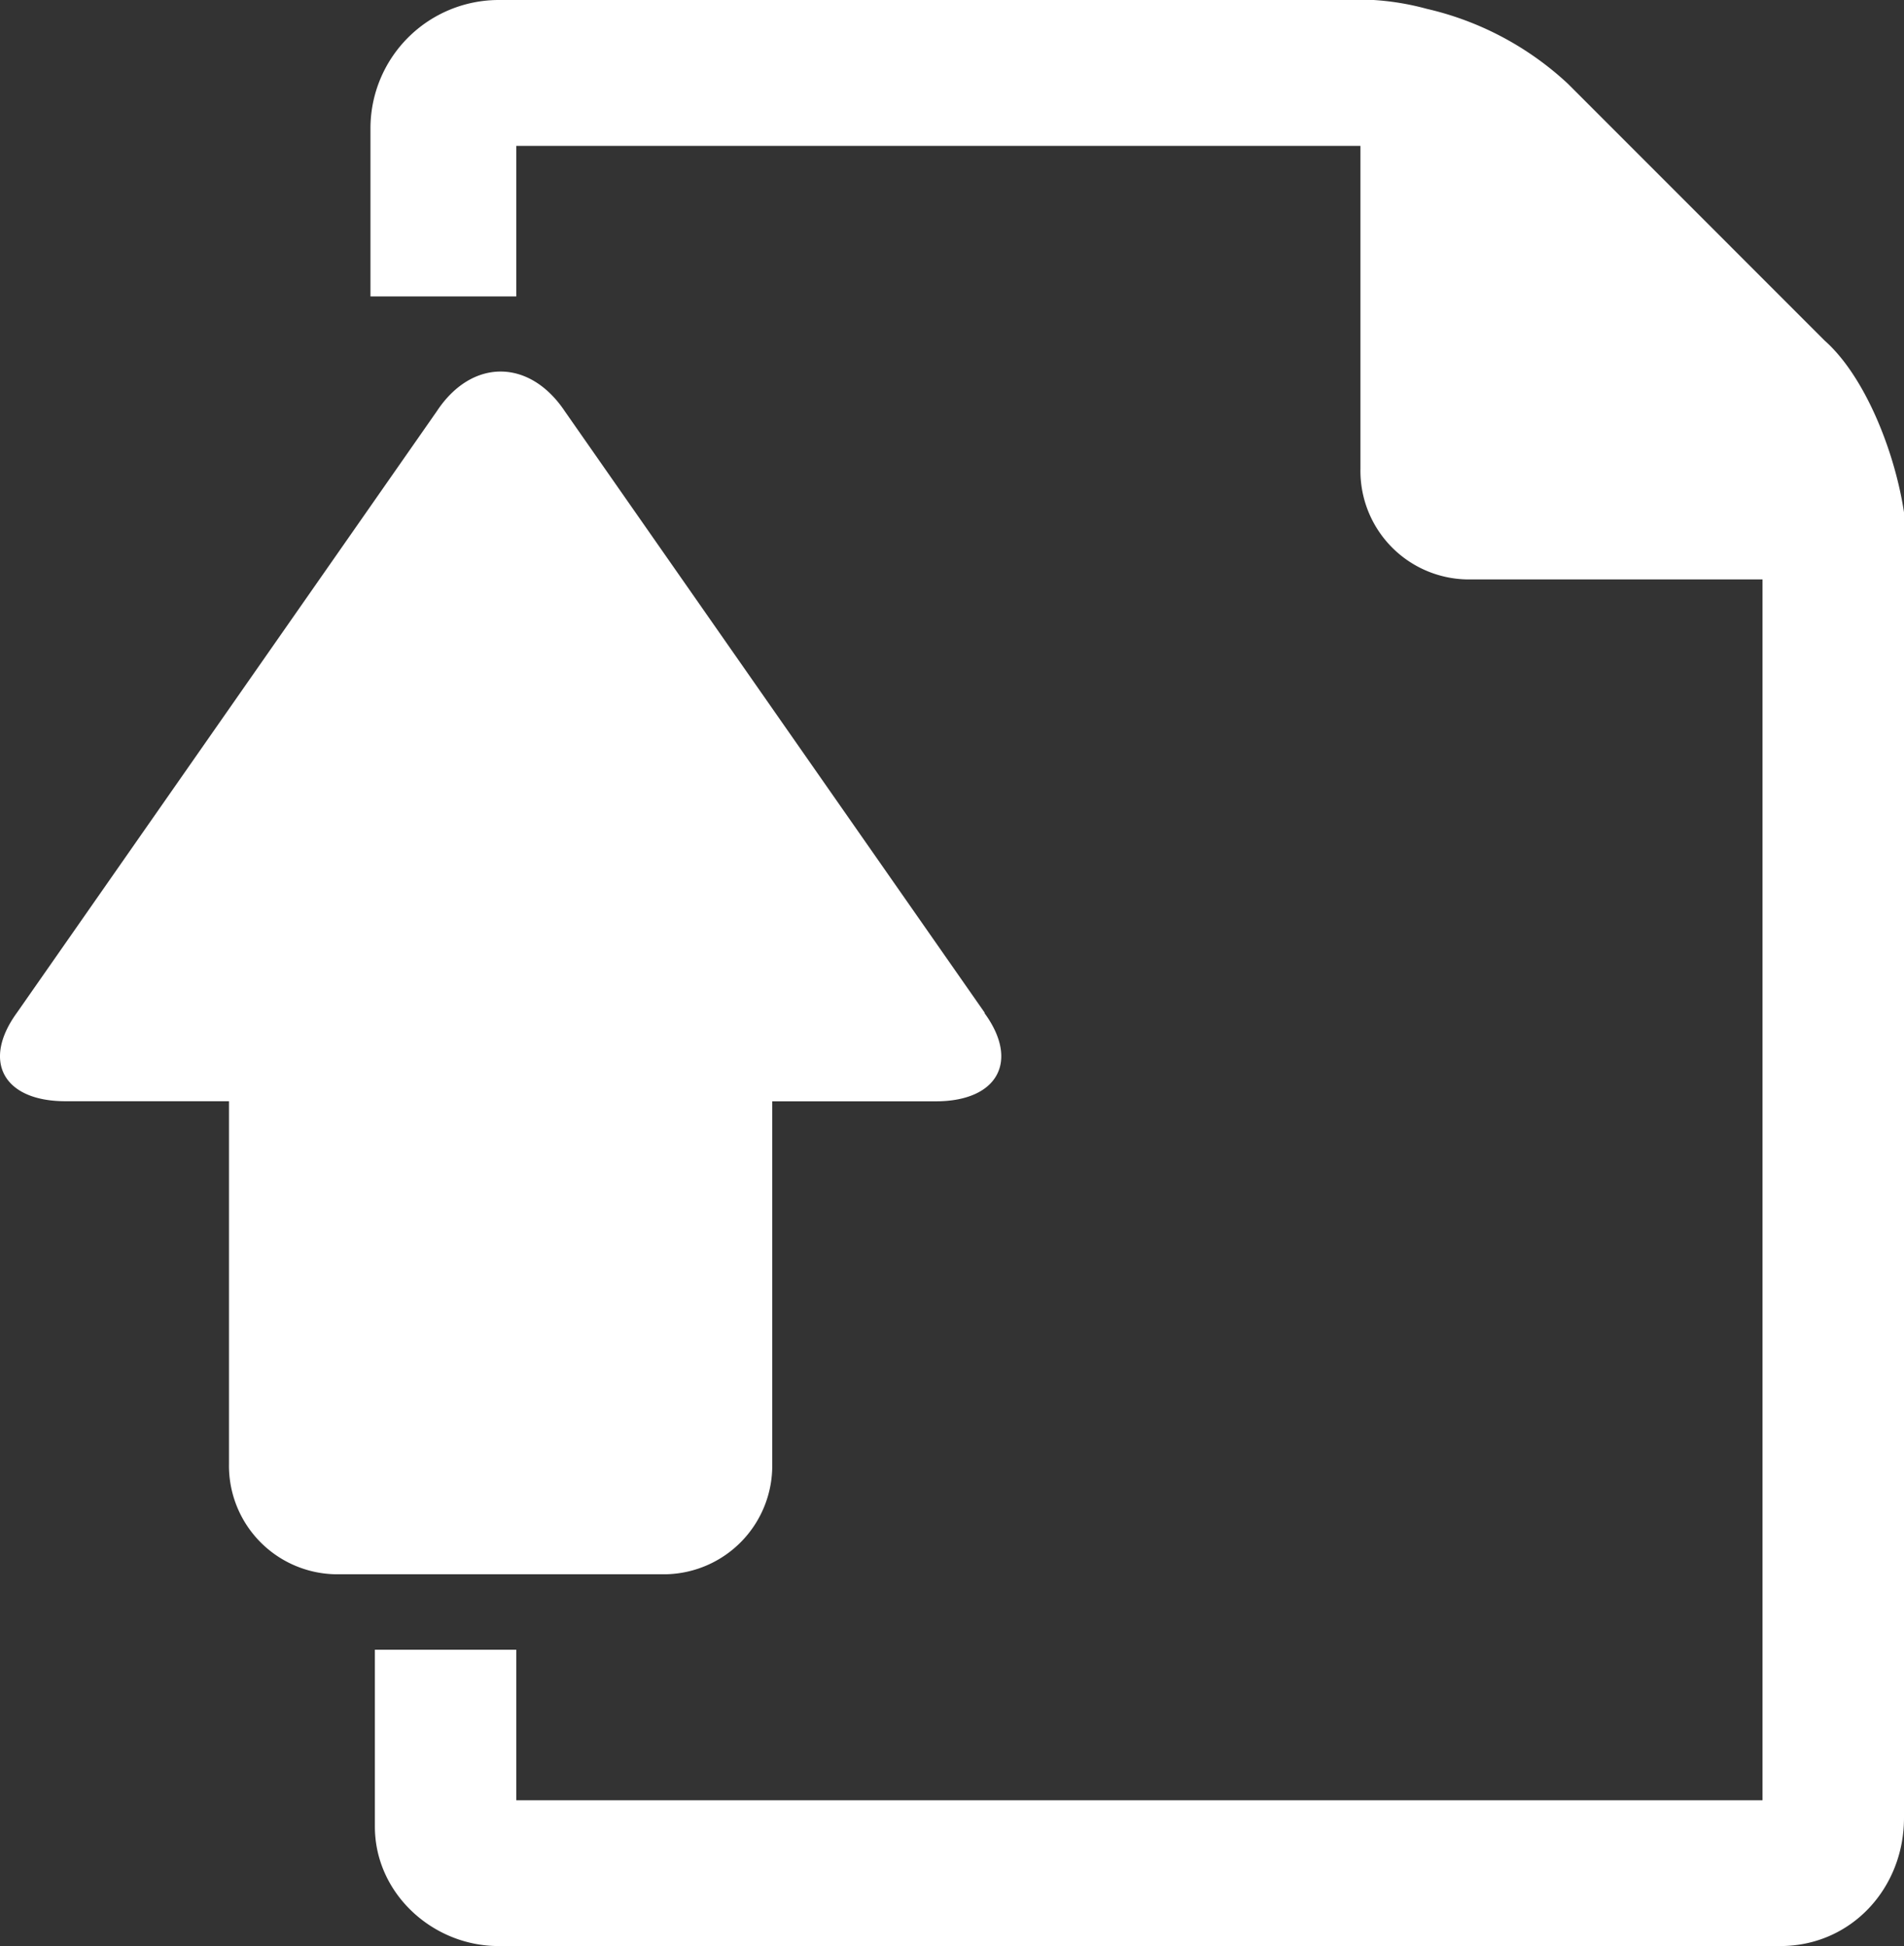 <svg id="Layer_1" data-name="Layer 1" xmlns="http://www.w3.org/2000/svg" viewBox="0 0 189.75 193.93"><rect x="0" y="0" width="189.75" height="193.93" fill="#333333" stroke="none"/><defs><style>.cls-1{fill:#fff;fill-rule:evenodd;}</style></defs><title>upload icon</title><path class="cls-1" d="M189.75,53.33V181.15c0,7.05-5.29,12.78-12.33,12.78H49.69c-6.61,0-12.33-5.29-12.33-11.9V164.4H51.45v15h124.2V57.74H146.15a10.82,10.82,0,0,1-10.57-11V14.54H51.45v15H36.92V12.78A12.79,12.79,0,0,1,49.69,0H136.9a26.35,26.35,0,0,1,5.29.88,30.74,30.74,0,0,1,14.09,7.49l25.55,25.56c4,3.53,7,11,7.93,17.19h0v2.2Zm-91.61,47.6L56.3,41C52.77,35.7,47,35.7,43.52,41L1.68,100.93c-3.52,4.85-1.32,8.81,4.84,8.81h16.3v36.14a10.82,10.82,0,0,0,10.57,11h33a10.82,10.82,0,0,0,10.57-11V109.75h16.3c6.17,0,8.37-4,4.84-8.81Z"/></svg>